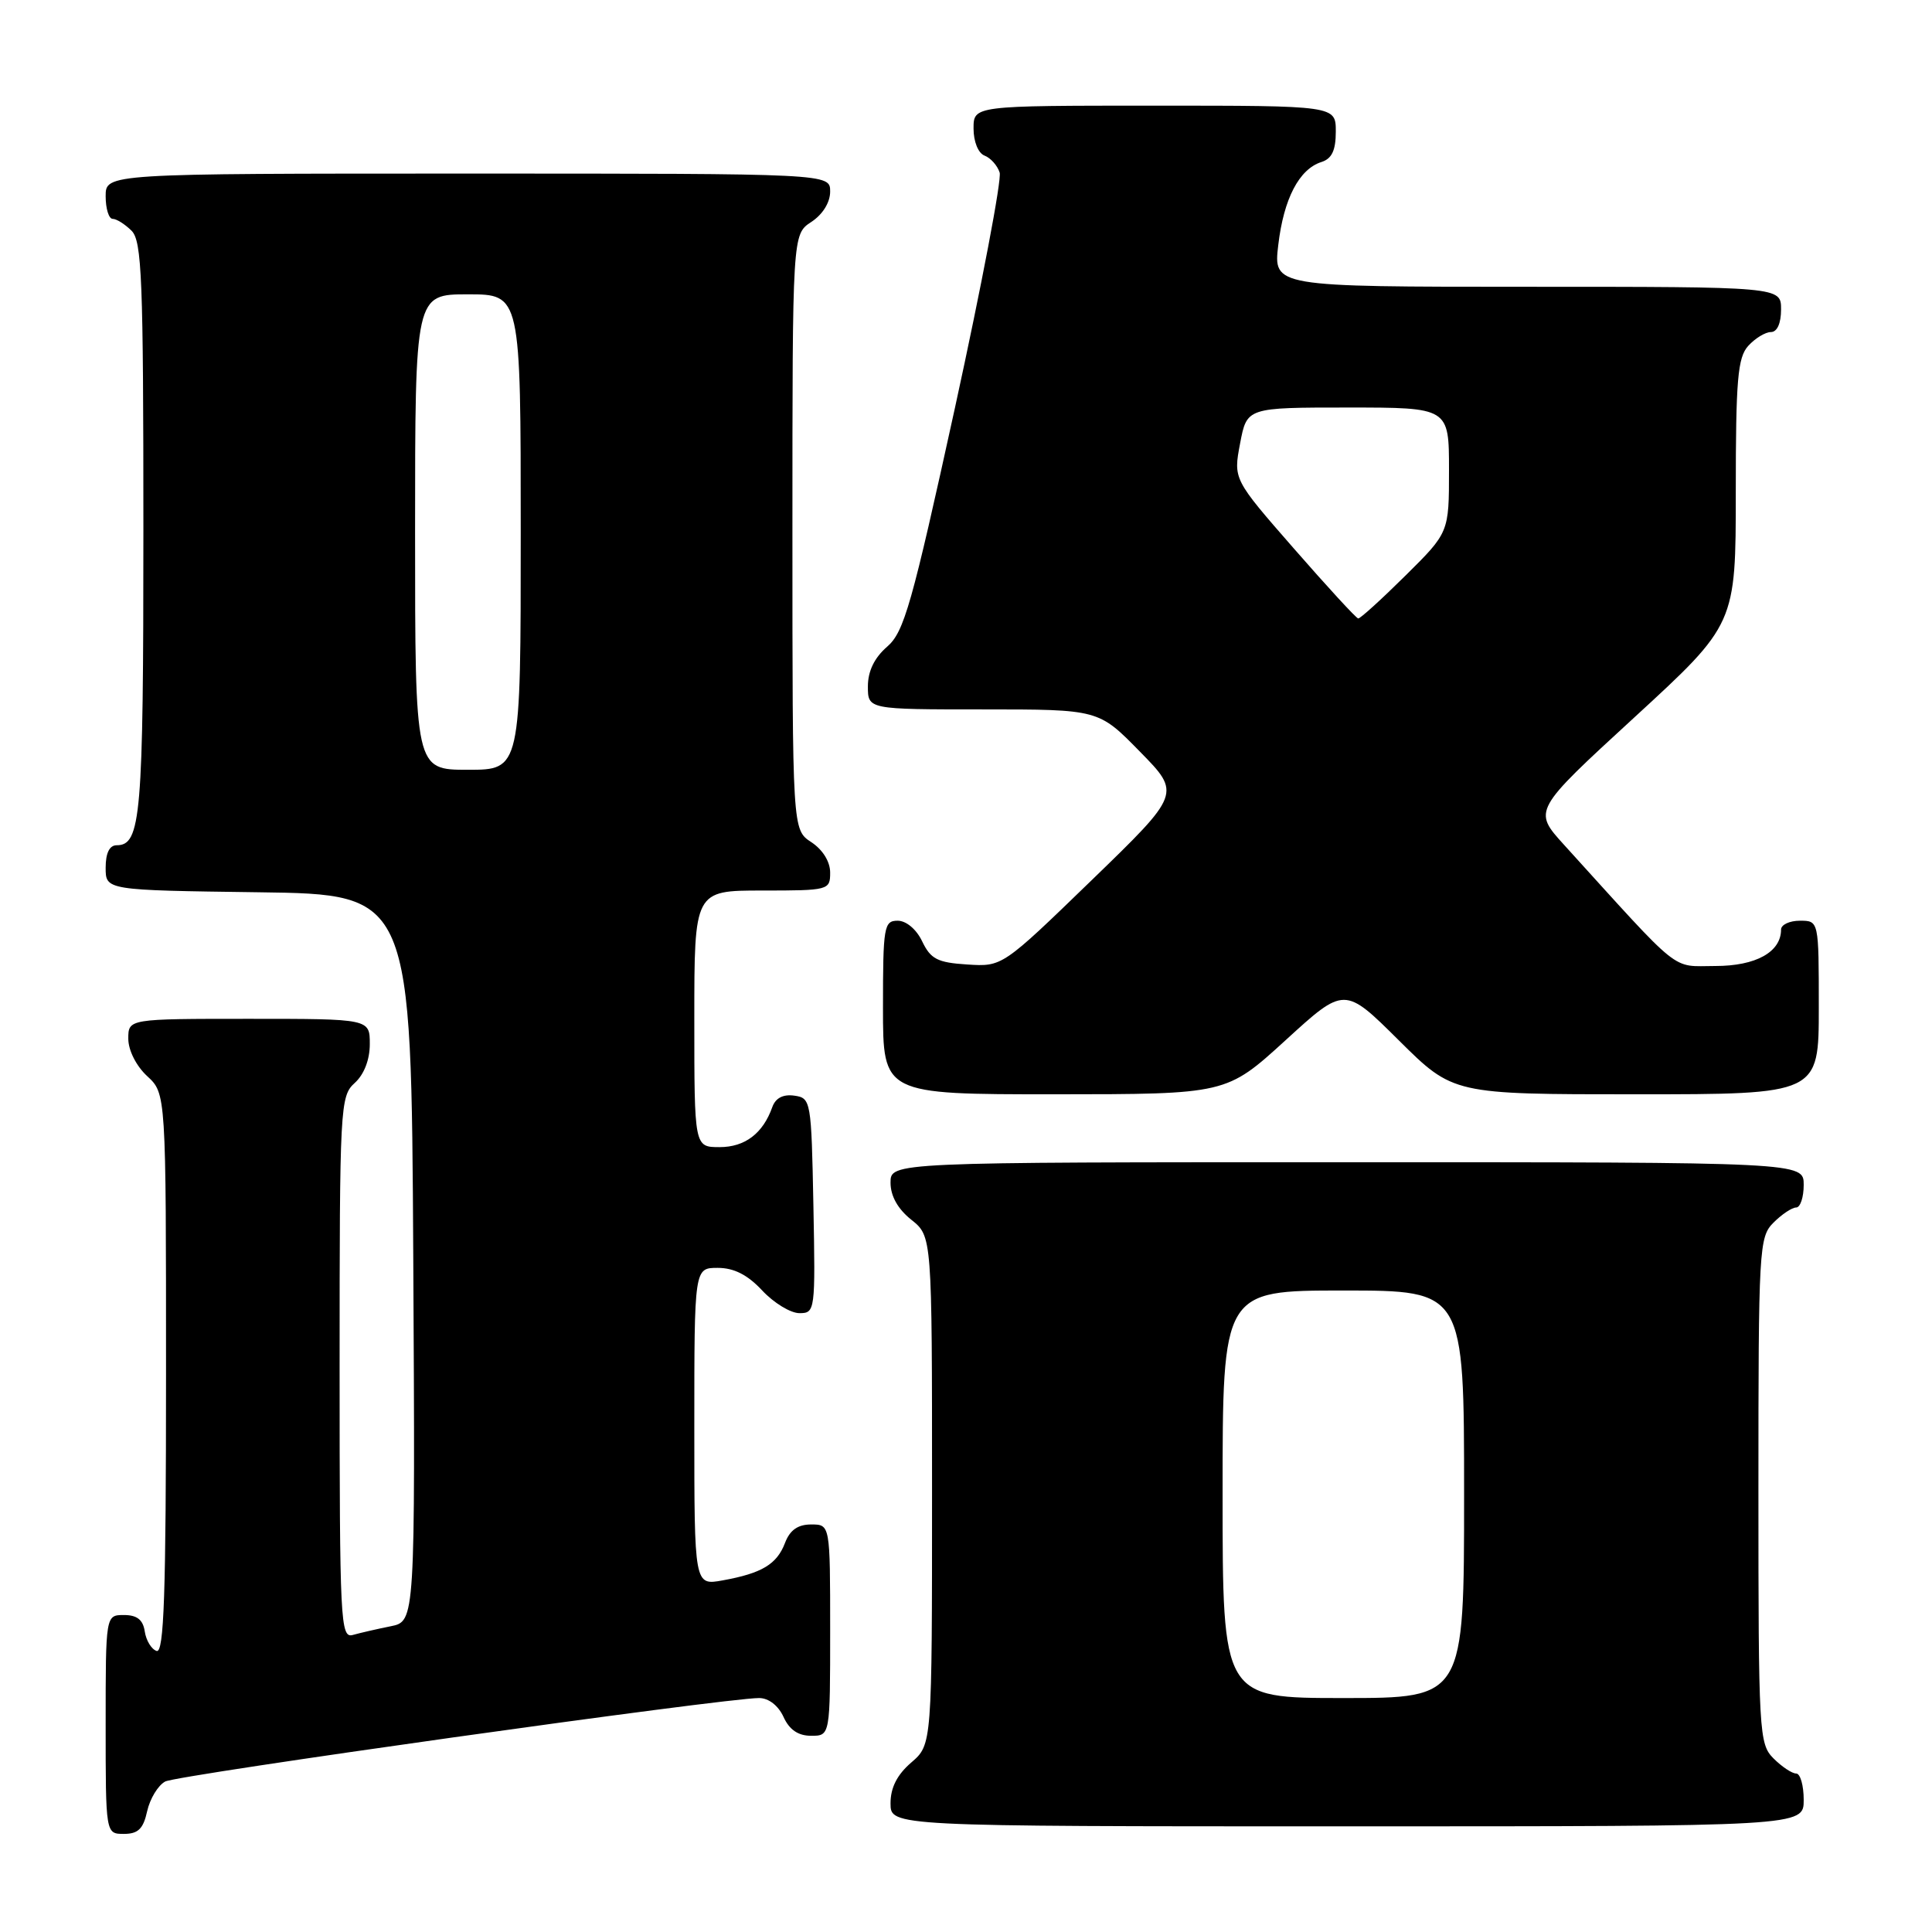 <?xml version="1.0" encoding="UTF-8" standalone="no"?>
<!DOCTYPE svg PUBLIC "-//W3C//DTD SVG 1.1//EN" "http://www.w3.org/Graphics/SVG/1.1/DTD/svg11.dtd" >
<svg xmlns="http://www.w3.org/2000/svg" xmlns:xlink="http://www.w3.org/1999/xlink" version="1.1" viewBox="0 0 256 256">
 <g >
 <path fill="currentColor"
d=" M 19.50 239.99 C 19.87 238.34 20.94 236.57 21.89 236.06 C 23.51 235.19 96.09 224.99 100.59 225.00 C 101.85 225.00 103.13 226.00 103.82 227.50 C 104.59 229.20 105.76 230.00 107.48 230.00 C 110.00 230.00 110.00 230.00 110.00 216.00 C 110.00 202.00 110.00 202.00 107.48 202.00 C 105.72 202.00 104.67 202.74 104.02 204.44 C 102.94 207.28 100.95 208.47 95.75 209.41 C 92.00 210.09 92.00 210.09 92.00 189.05 C 92.00 168.00 92.00 168.00 95.10 168.00 C 97.25 168.00 99.05 168.91 101.00 171.00 C 102.54 172.65 104.76 174.00 105.93 174.00 C 108.01 174.00 108.05 173.70 107.78 159.75 C 107.51 145.82 107.45 145.49 105.25 145.18 C 103.77 144.97 102.77 145.49 102.34 146.68 C 101.10 150.19 98.71 152.00 95.35 152.00 C 92.00 152.00 92.00 152.00 92.00 135.00 C 92.00 118.00 92.00 118.00 101.00 118.00 C 109.82 118.00 110.00 117.95 110.00 115.62 C 110.00 114.17 109.01 112.58 107.50 111.59 C 105.00 109.95 105.00 109.95 105.00 70.50 C 105.00 31.05 105.00 31.05 107.50 29.41 C 109.01 28.42 110.00 26.83 110.00 25.38 C 110.00 23.00 110.00 23.00 62.00 23.00 C 14.00 23.00 14.00 23.00 14.00 26.00 C 14.00 27.65 14.42 29.00 14.93 29.00 C 15.44 29.00 16.56 29.71 17.43 30.57 C 18.80 31.94 19.00 36.93 19.00 70.14 C 19.00 108.20 18.68 112.00 15.46 112.00 C 14.51 112.00 14.00 113.03 14.00 114.98 C 14.00 117.96 14.00 117.96 34.25 118.23 C 54.50 118.50 54.50 118.50 54.76 166.67 C 55.02 214.84 55.02 214.84 51.76 215.49 C 49.97 215.85 47.71 216.37 46.75 216.64 C 45.11 217.10 45.00 214.95 45.00 181.22 C 45.00 146.58 45.07 145.25 47.00 143.50 C 48.24 142.38 49.00 140.42 49.00 138.35 C 49.00 135.00 49.00 135.00 33.00 135.00 C 17.00 135.00 17.00 135.00 17.00 137.64 C 17.00 139.16 18.05 141.25 19.50 142.59 C 22.00 144.90 22.00 144.90 22.00 182.04 C 22.00 211.29 21.73 219.08 20.75 218.76 C 20.06 218.53 19.36 217.37 19.18 216.17 C 18.95 214.63 18.16 214.00 16.43 214.00 C 14.00 214.00 14.00 214.00 14.00 228.50 C 14.00 243.00 14.00 243.00 16.42 243.00 C 18.30 243.00 18.99 242.33 19.50 239.99 Z  M 239.00 238.50 C 239.00 236.57 238.55 235.00 238.00 235.00 C 237.45 235.00 236.10 234.10 235.00 233.00 C 233.08 231.08 233.00 229.67 233.00 197.50 C 233.00 165.33 233.08 163.92 235.00 162.00 C 236.10 160.90 237.45 160.00 238.00 160.00 C 238.55 160.00 239.00 158.65 239.00 157.00 C 239.00 154.00 239.00 154.00 178.50 154.00 C 118.00 154.00 118.00 154.00 118.00 156.71 C 118.00 158.47 118.96 160.19 120.75 161.62 C 123.50 163.81 123.50 163.81 123.50 197.49 C 123.50 231.17 123.50 231.17 120.75 233.54 C 118.87 235.16 118.00 236.87 118.00 238.95 C 118.00 242.00 118.00 242.00 178.50 242.00 C 239.00 242.00 239.00 242.00 239.00 238.50 Z  M 170.33 137.85 C 178.15 130.70 178.15 130.70 185.35 137.85 C 192.55 145.00 192.55 145.00 216.77 145.00 C 241.00 145.00 241.00 145.00 241.00 133.50 C 241.00 122.00 241.00 122.00 238.50 122.00 C 237.12 122.00 236.00 122.53 236.00 123.17 C 236.00 126.15 232.67 128.00 227.29 128.00 C 221.34 128.00 223.07 129.38 207.25 111.95 C 203.12 107.40 203.12 107.40 216.56 95.06 C 230.00 82.71 230.00 82.71 230.00 65.19 C 230.00 50.28 230.25 47.38 231.65 45.83 C 232.57 44.82 233.92 44.00 234.65 44.00 C 235.48 44.00 236.00 42.85 236.00 41.00 C 236.00 38.00 236.00 38.00 202.36 38.00 C 168.72 38.00 168.72 38.00 169.38 32.44 C 170.10 26.34 172.14 22.41 175.09 21.47 C 176.48 21.03 177.00 19.93 177.00 17.43 C 177.00 14.00 177.00 14.00 153.00 14.00 C 129.00 14.00 129.00 14.00 129.00 17.03 C 129.00 18.77 129.62 20.30 130.46 20.62 C 131.27 20.93 132.16 21.94 132.46 22.86 C 132.75 23.78 130.08 37.80 126.54 54.02 C 120.81 80.17 119.80 83.75 117.54 85.70 C 115.86 87.16 115.00 88.93 115.00 90.95 C 115.00 94.00 115.00 94.00 130.28 94.00 C 145.57 94.00 145.57 94.00 151.03 99.58 C 156.50 105.15 156.50 105.15 144.65 116.63 C 132.81 128.10 132.81 128.10 128.16 127.80 C 124.22 127.55 123.32 127.08 122.20 124.75 C 121.44 123.14 120.08 122.00 118.95 122.00 C 117.13 122.00 117.00 122.77 117.00 133.50 C 117.00 145.00 117.00 145.00 139.75 145.00 C 162.50 144.99 162.50 144.99 170.33 137.85 Z  M 55.00 70.50 C 55.00 39.00 55.00 39.00 62.00 39.00 C 69.00 39.00 69.00 39.00 69.00 70.50 C 69.00 102.00 69.00 102.00 62.00 102.00 C 55.00 102.00 55.00 102.00 55.00 70.50 Z  M 162.00 198.00 C 162.00 171.00 162.00 171.00 178.00 171.00 C 194.00 171.00 194.00 171.00 194.00 198.00 C 194.00 225.00 194.00 225.00 178.00 225.00 C 162.00 225.00 162.00 225.00 162.00 198.00 Z  M 171.46 72.70 C 163.42 63.50 163.42 63.50 164.32 58.75 C 165.22 54.00 165.22 54.00 178.61 54.00 C 192.00 54.00 192.00 54.00 192.00 62.28 C 192.00 70.56 192.00 70.56 186.22 76.28 C 183.04 79.43 180.23 81.98 179.97 81.95 C 179.71 81.93 175.88 77.76 171.46 72.70 Z "/>
</g>
</svg>